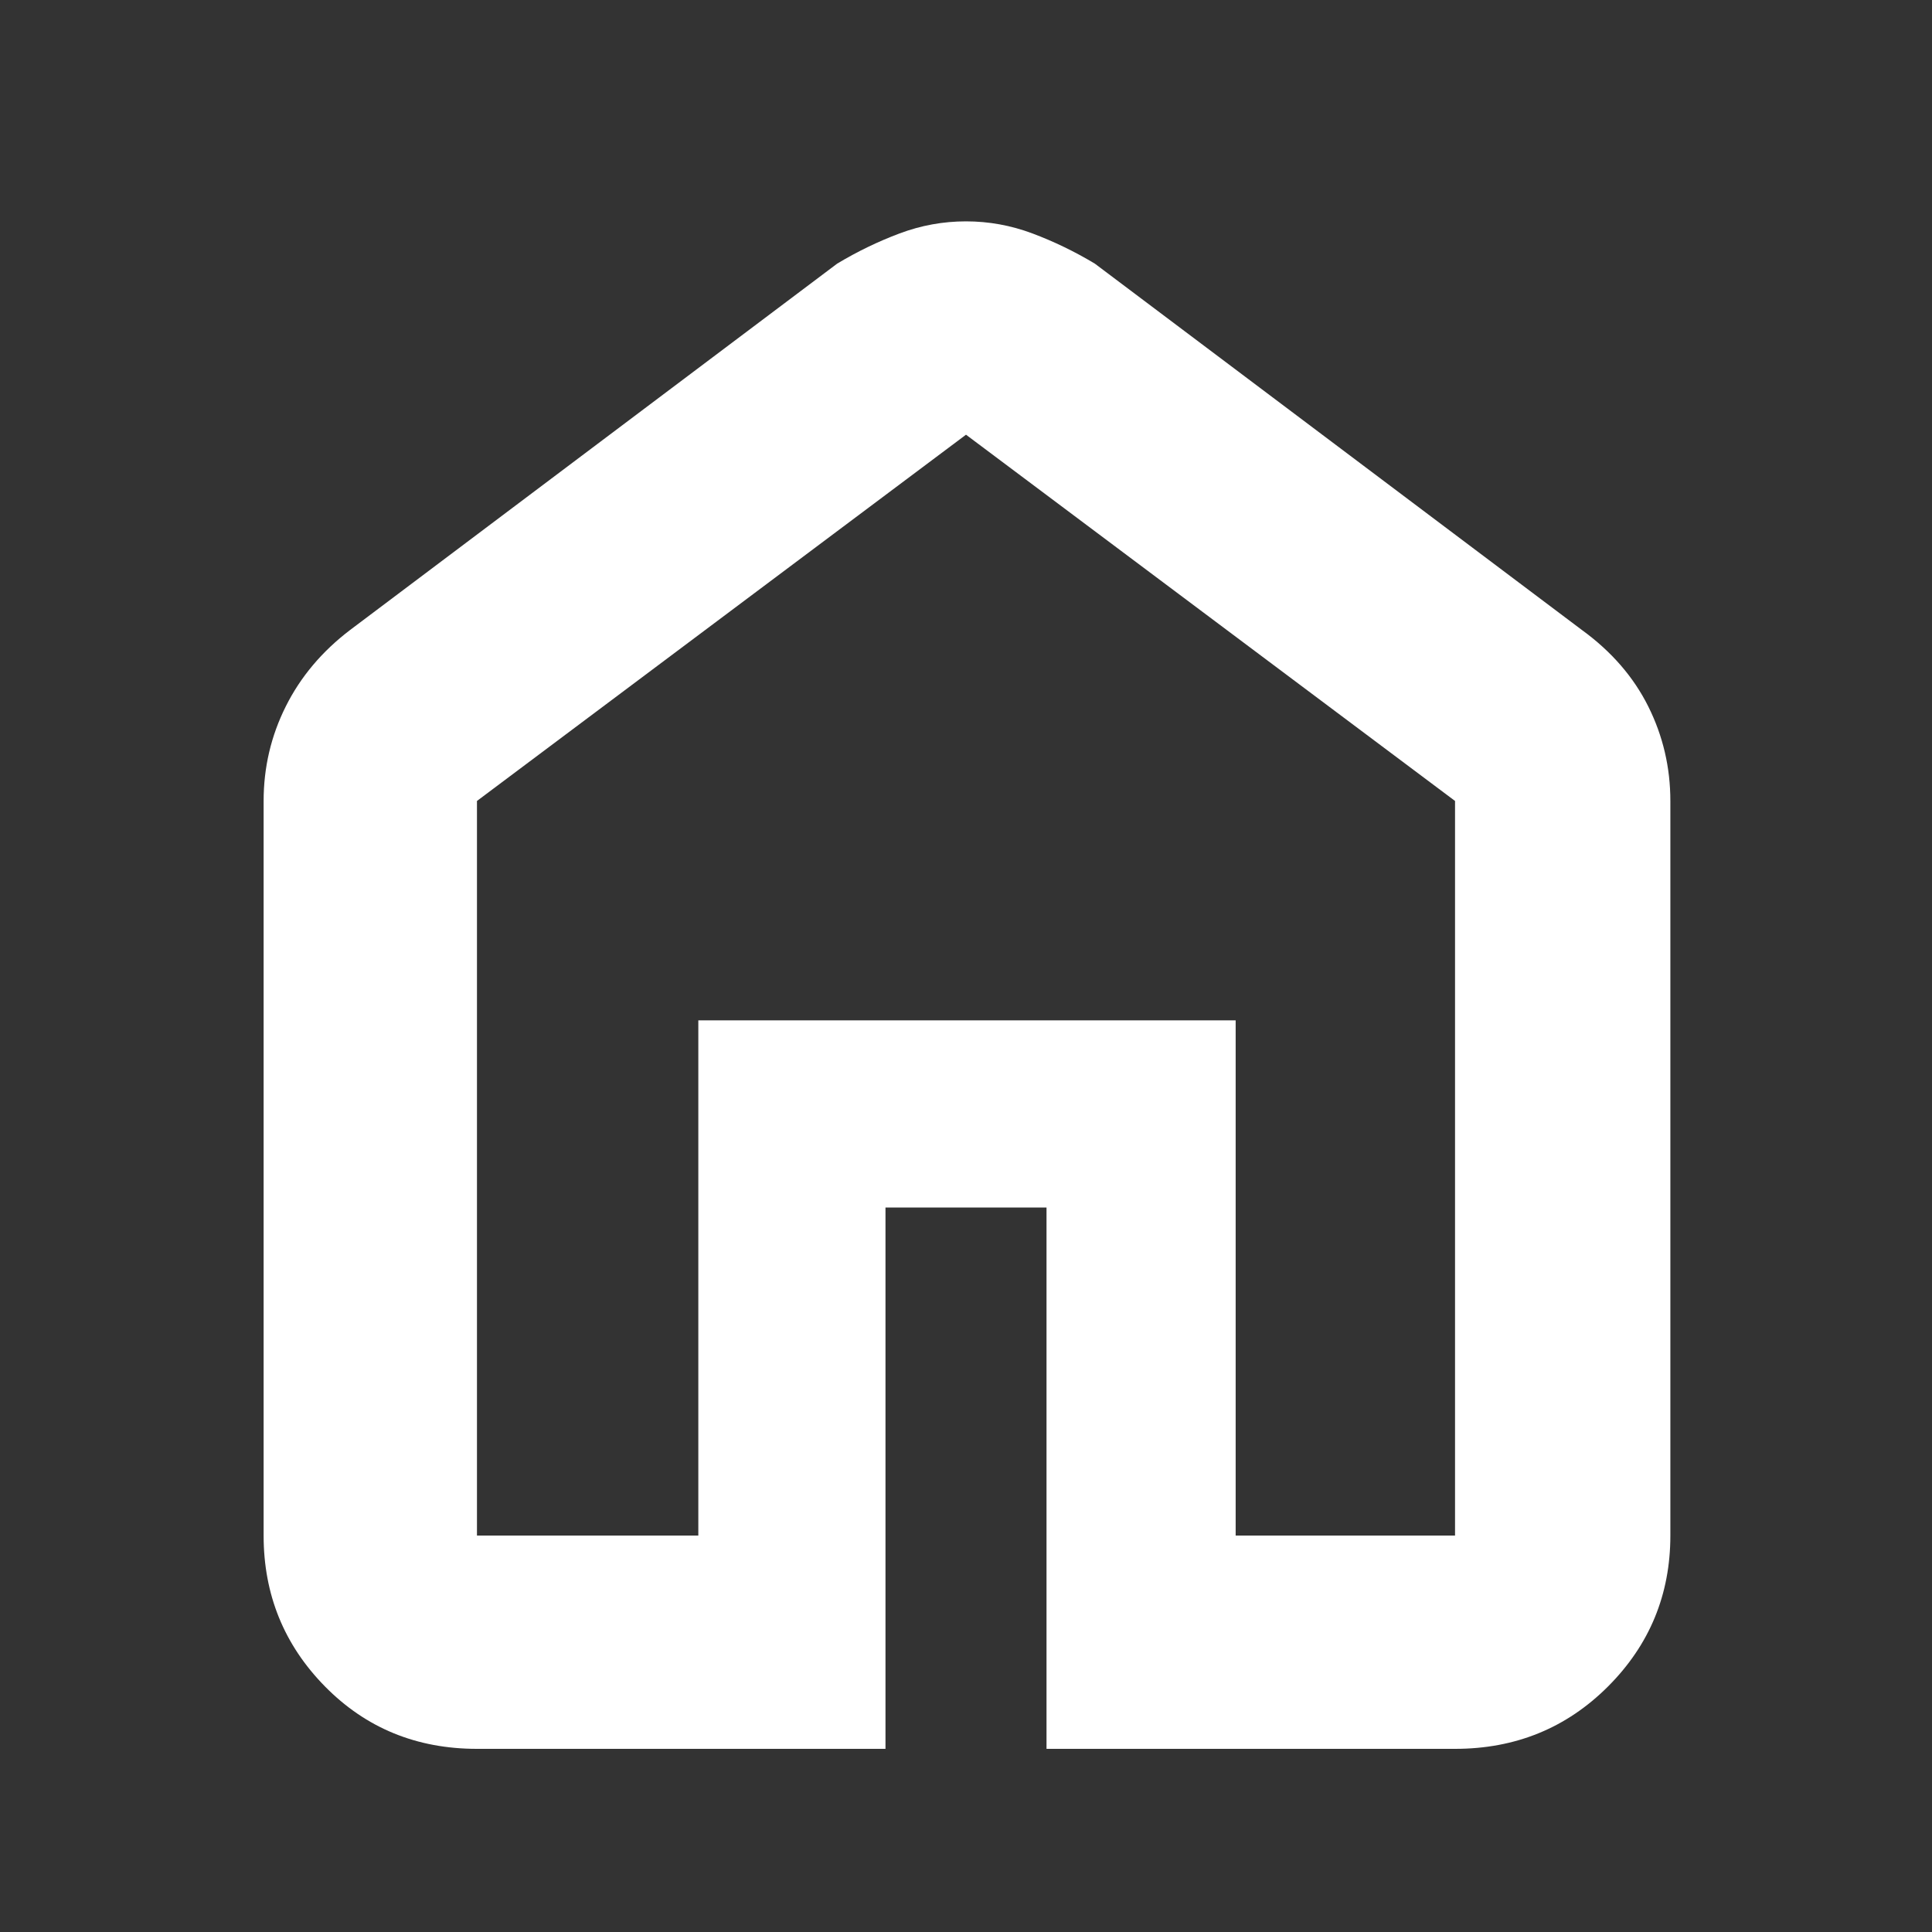 <svg xmlns="http://www.w3.org/2000/svg" fill="white"  height="40" width="40"><rect width="100%" height="100%" fill="#333333" stroke="none"/><path d="M9.875 31.792h4.583V21.125h11.125v10.667h4.542V16.583L20 9 9.875 16.583Zm0 4.416q-1.875 0-3.146-1.291-1.271-1.292-1.271-3.125V16.583q0-1.041.459-1.958.458-.917 1.333-1.583l10.083-7.584q.625-.375 1.292-.625T20 4.583q.708 0 1.375.25t1.292.625l10.083 7.584q.917.666 1.375 1.583.458.917.458 1.958v15.209q0 1.833-1.291 3.125-1.292 1.291-3.167 1.291h-8.458V25h-3.334v11.208ZM20 20.417Z"/></svg>